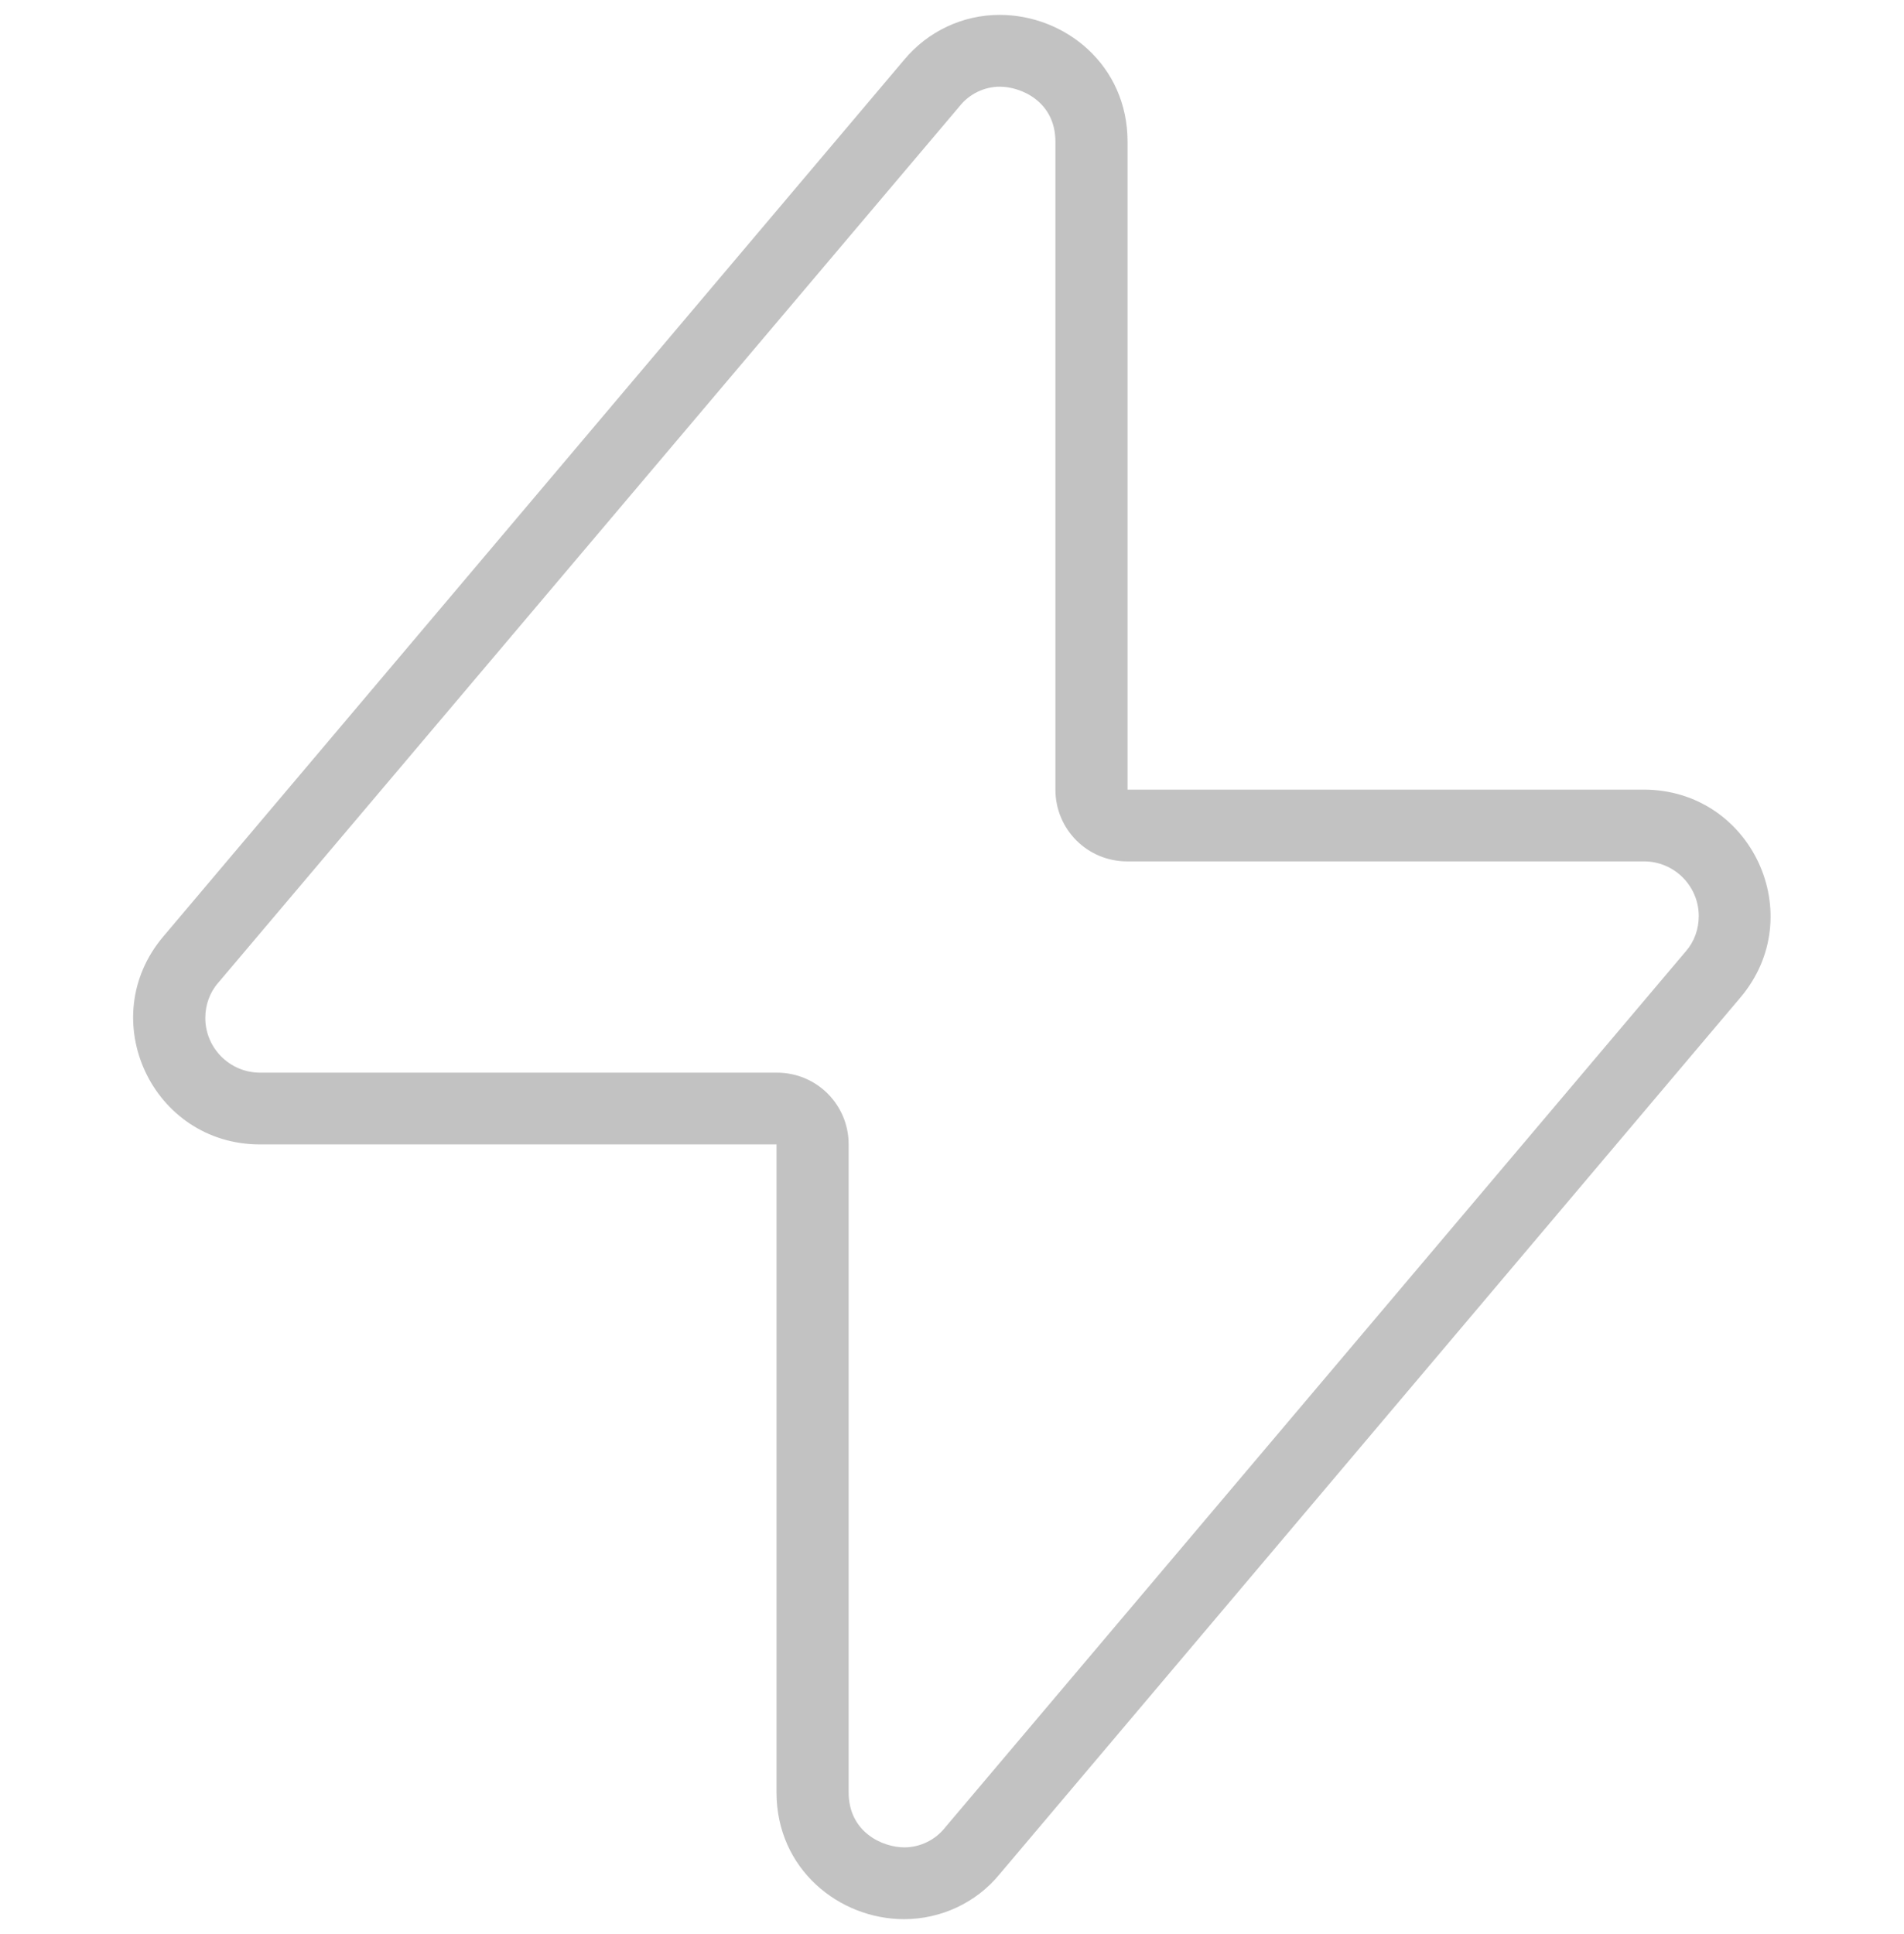 <svg width="64" height="65" viewBox="0 0 64 65" fill="none" xmlns="http://www.w3.org/2000/svg">
<g clip-path="url(#clip0_227_176)">
<path d="M33.601 0.5V2.913C34.326 2.913 35.476 3.413 35.476 4.763V26.538C35.476 27.875 36.551 28.95 37.889 28.95H55.264C56.276 28.95 57.101 29.775 57.101 30.788C57.101 31.225 56.951 31.65 56.664 31.975L31.764 61.425C31.439 61.837 30.926 62.087 30.401 62.087C29.676 62.087 28.526 61.587 28.526 60.237V38.462C28.526 37.125 27.451 36.05 26.114 36.05H8.739C7.726 36.05 6.901 35.225 6.901 34.212C6.901 33.775 7.051 33.35 7.339 33.025L32.251 3.575C32.576 3.163 33.076 2.913 33.614 2.913V0.5M33.601 0.5C32.364 0.5 31.189 1.05 30.389 2.013L5.489 31.475C3.151 34.237 5.114 38.462 8.739 38.462H26.101V60.237C26.101 62.825 28.214 64.5 30.389 64.5C31.626 64.5 32.814 63.95 33.601 62.987L58.501 33.525C60.839 30.762 58.876 26.538 55.251 26.538H37.901V4.763C37.901 2.175 35.789 0.5 33.601 0.5Z" fill="#C2C2C2"/>
</g>
<defs>
<clipPath id="clip0_227_176">
<rect width="64" height="64" fill="white" transform="translate(0 0.5)"/>
</clipPath>
</defs>
</svg>
